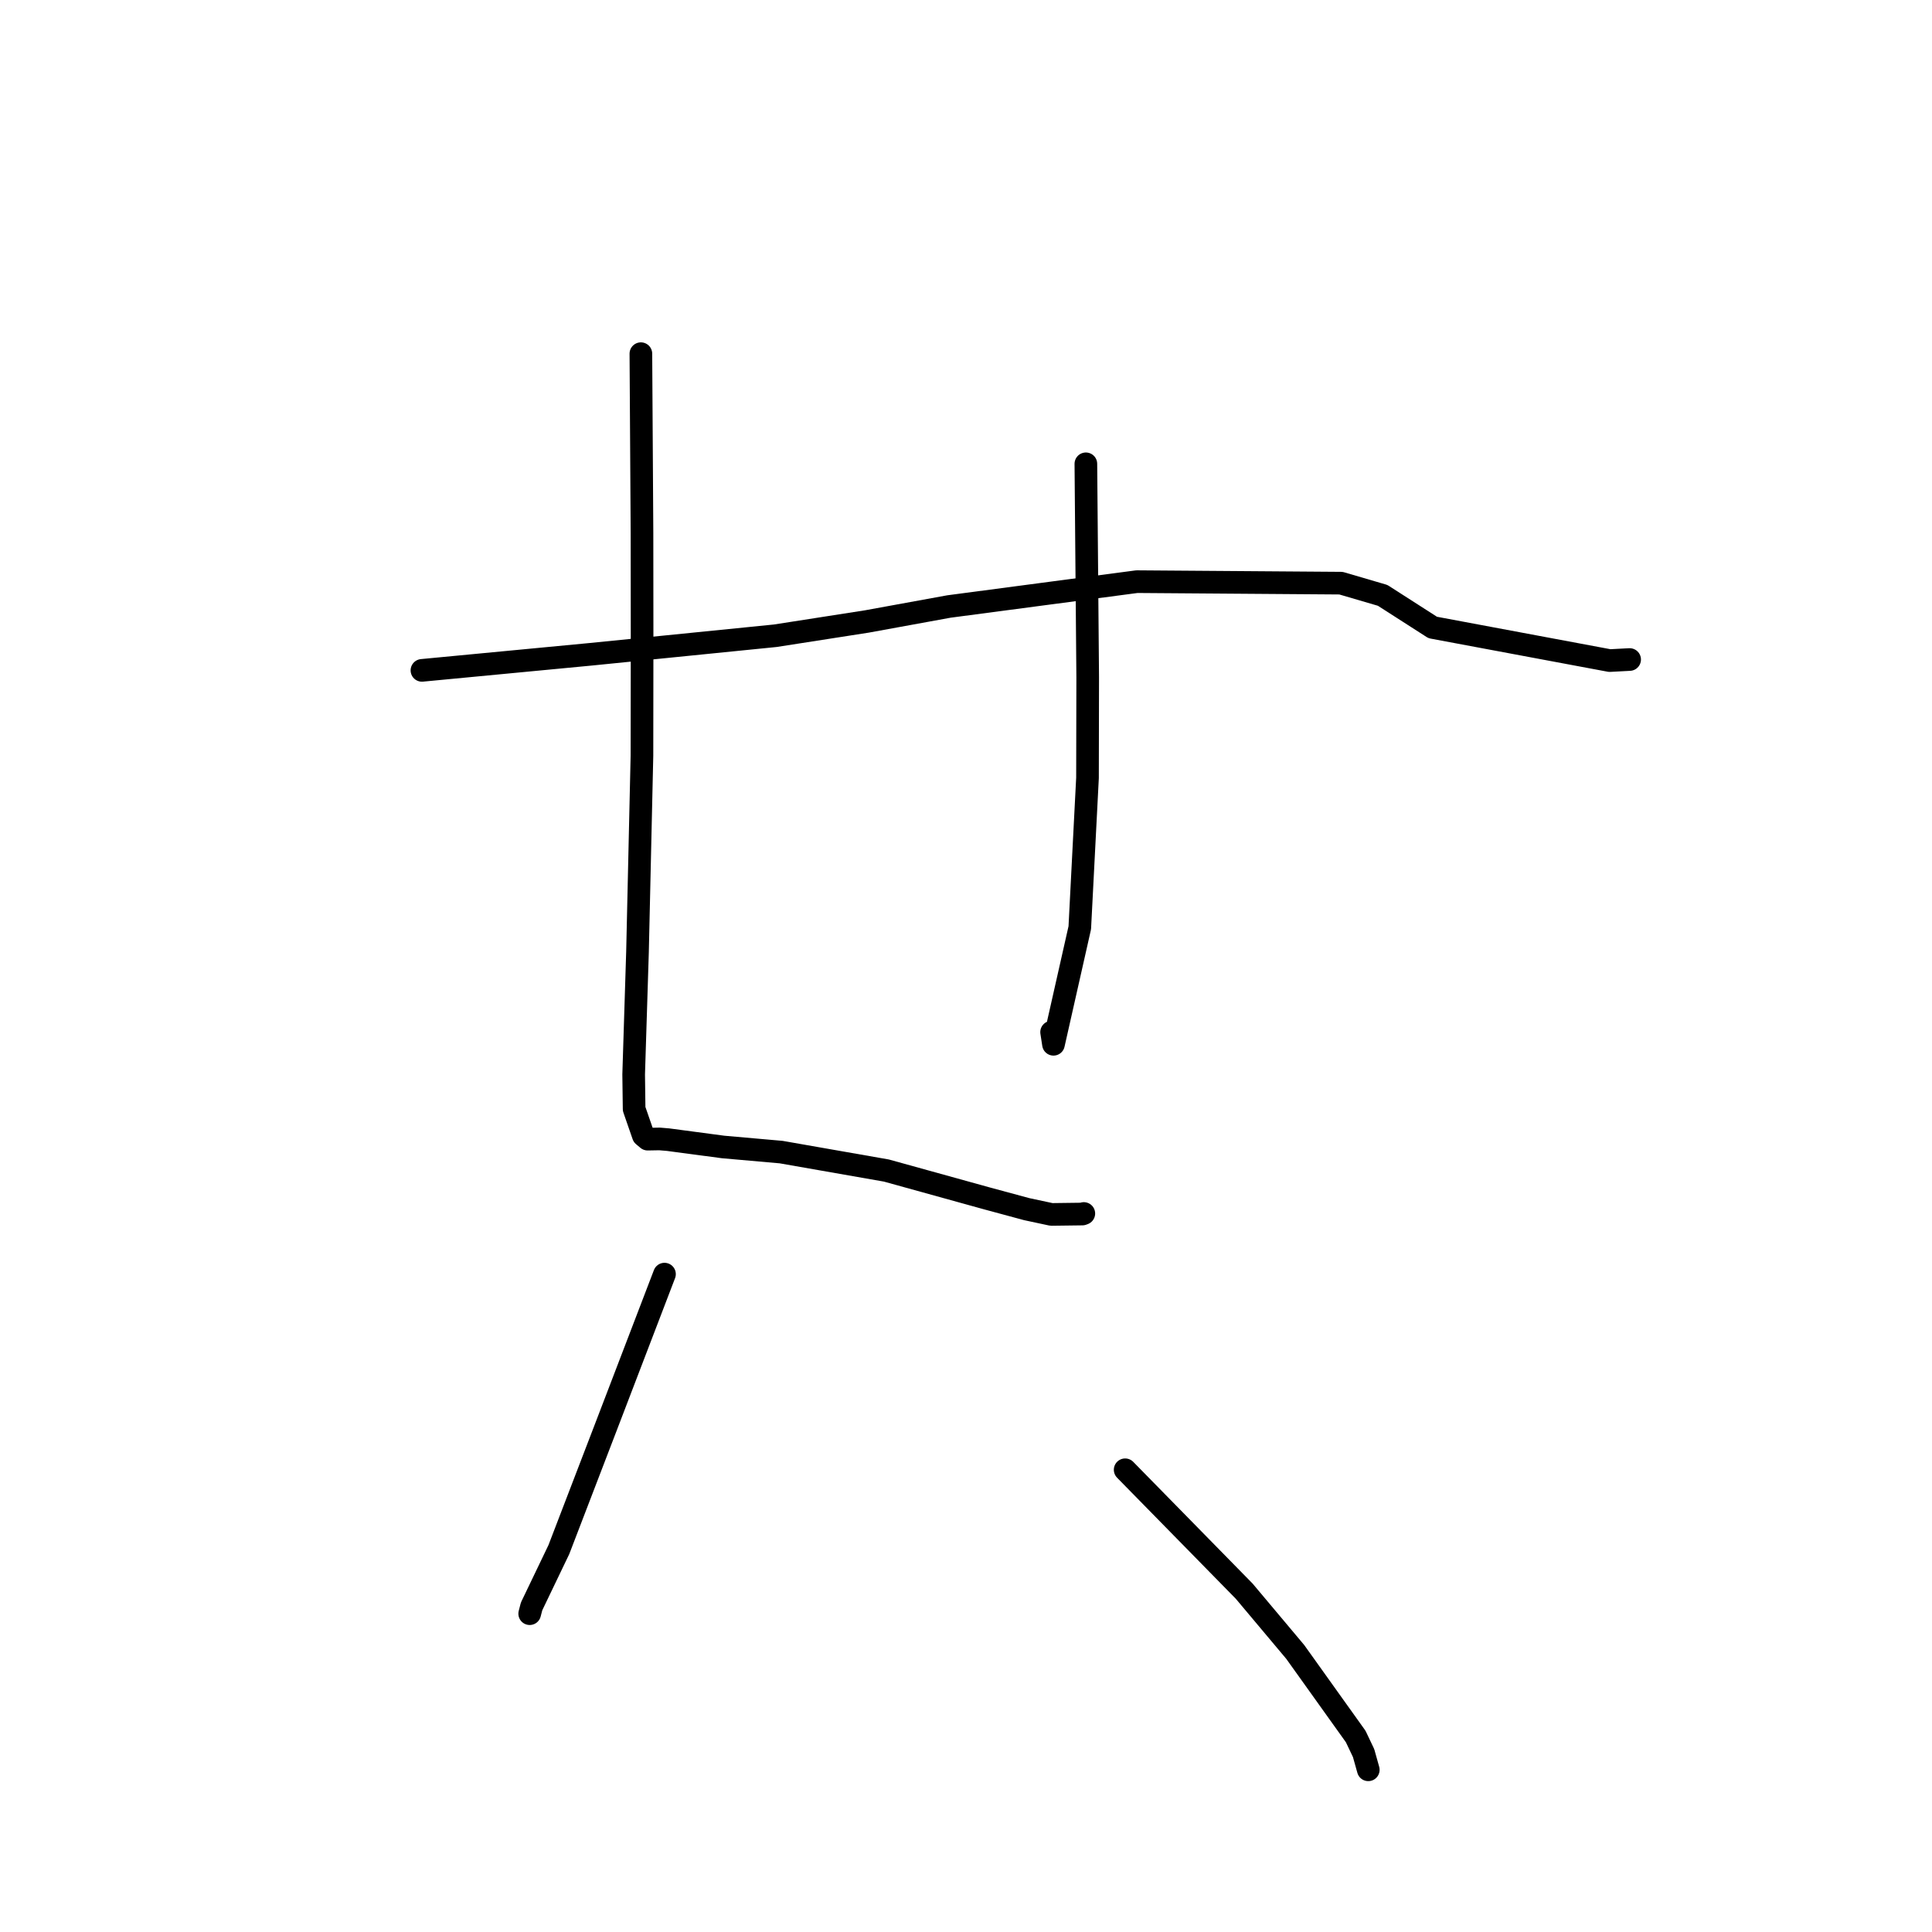 <?xml version="1.0" standalone="no"?>
    <svg width="256" height="256" xmlns="http://www.w3.org/2000/svg" version="1.1">
    <polyline stroke="black" stroke-width="3" stroke-linecap="round" fill="transparent" stroke-linejoin="round" points="55.909 88.827 67.107 87.76 78.306 86.693 102.725 84.24 114.848 82.351 125.742 80.364 150.642 77.072 177.689 77.272 183.206 78.888 189.842 83.144 213.292 87.53 215.672 87.404 215.931 87.39 215.933 87.39 215.935 87.39 " />
        <polyline stroke="black" stroke-width="3" stroke-linecap="round" fill="transparent" stroke-linejoin="round" points="84.92 46.864 84.994 58.755 85.067 70.647 85.081 85.058 85.062 100.11 84.473 126.114 83.964 142.364 84.024 146.941 85.246 150.463 85.82 150.943 87.396 150.915 88.535 151.011 95.812 151.979 103.51 152.659 117.454 155.103 130.811 158.804 136.044 160.218 139.318 160.918 143.422 160.866 143.612 160.794 " />
        <polyline stroke="black" stroke-width="3" stroke-linecap="round" fill="transparent" stroke-linejoin="round" points="143.883 61.458 144.005 75.611 144.126 89.765 144.099 103.075 143.077 122.931 139.591 138.372 139.343 136.763 " />
        <polyline stroke="black" stroke-width="3" stroke-linecap="round" fill="transparent" stroke-linejoin="round" points="88.048 168.828 84.197 178.883 80.346 188.937 74.053 205.327 70.438 212.855 70.203 213.76 70.187 213.821 " />
        <polyline stroke="black" stroke-width="3" stroke-linecap="round" fill="transparent" stroke-linejoin="round" points="149.089 194.752 156.978 202.796 164.866 210.841 171.625 218.888 179.639 230.098 180.684 232.295 181.267 234.375 181.304 234.509 " />
        </svg>